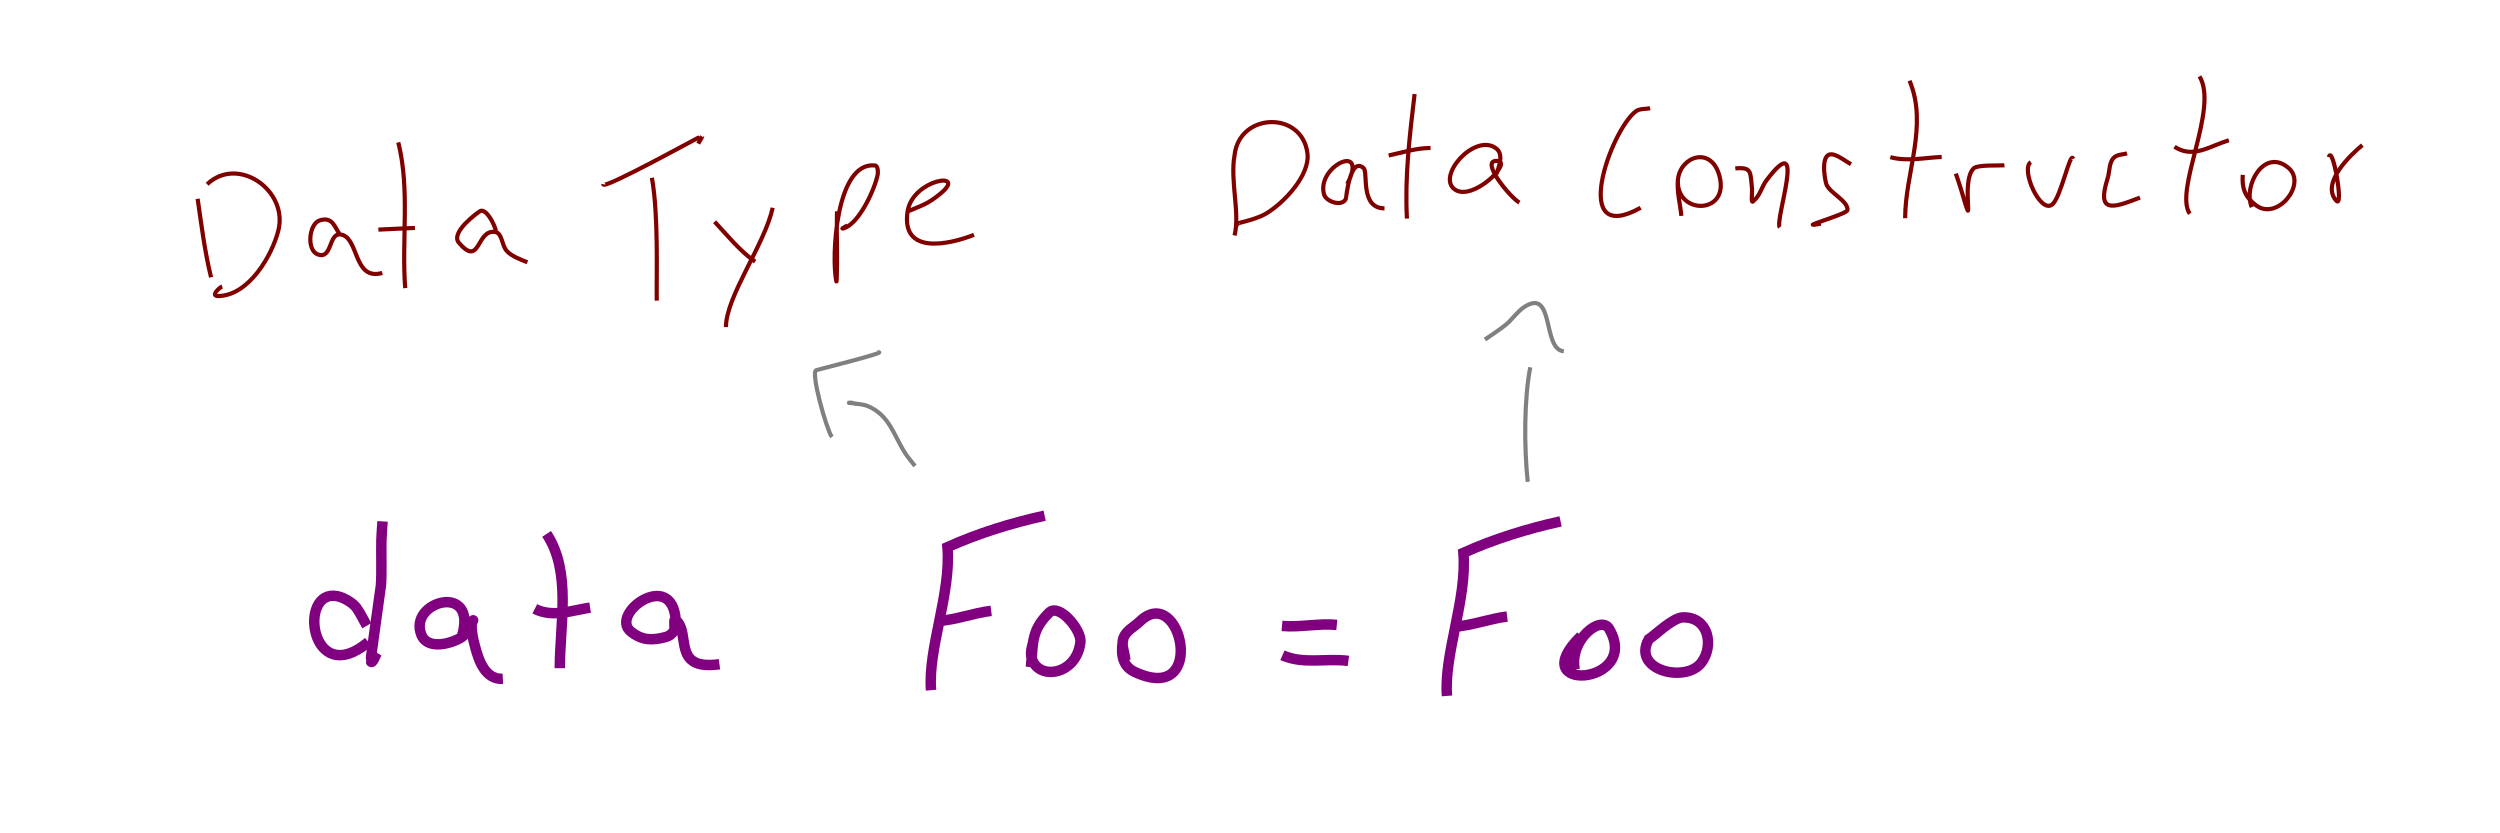<?xml version="1.0" encoding="UTF-8" standalone="no"?>
<!-- Created with Inkscape (http://www.inkscape.org/) -->

<svg
   width="600"
   height="200"
   viewBox="0 0 158.75 52.917"
   version="1.1"
   id="svg12"
   sodipodi:docname="data-types-1.svg"
   inkscape:version="1.2 (dc2aedaf03, 2022-05-15)"
   xmlns:inkscape="http://www.inkscape.org/namespaces/inkscape"
   xmlns:sodipodi="http://sodipodi.sourceforge.net/DTD/sodipodi-0.dtd"
   xmlns="http://www.w3.org/2000/svg"
   xmlns:svg="http://www.w3.org/2000/svg">
  <sodipodi:namedview
     id="namedview14"
     pagecolor="#ffffff"
     bordercolor="#666666"
     borderopacity="1.0"
     inkscape:showpageshadow="2"
     inkscape:pageopacity="0.0"
     inkscape:pagecheckerboard="0"
     inkscape:deskcolor="#d1d1d1"
     inkscape:document-units="mm"
     showgrid="false"
     inkscape:zoom="1.5969425"
     inkscape:cx="92.050904"
     inkscape:cy="148.4086"
     inkscape:window-width="1918"
     inkscape:window-height="1021"
     inkscape:window-x="0"
     inkscape:window-y="1"
     inkscape:window-maximized="0"
     inkscape:current-layer="layer1" />
  <defs
     id="defs9" />
  <g
     inkscape:label="Layer 1"
     inkscape:groupmode="layer"
     id="layer1"
     transform="translate(-44.386,-27.682)">
    <path
       style="fill:none;stroke:#800080;stroke-width:0.665;stroke-linecap:butt;stroke-linejoin:miter;stroke-opacity:1;stroke-dasharray:none"
       d="M 67.678,67.416 C 67.462,67.041 67.28,66.645 67.031,66.291 66.793,65.953 66.195,65.616 65.797,65.538 c -2.524,-0.497 -1.707,6.004 1.984,2.909"
       id="path1616" />
    <path
       style="fill:none;stroke:#800080;stroke-width:0.665;stroke-linecap:butt;stroke-linejoin:miter;stroke-opacity:1;stroke-dasharray:none"
       d="m 68.677,60.79 c -0.024,0.392 -0.063,0.784 -0.073,1.177 -0.021,0.791 0.03,2.067 -0.029,2.883 -0.013,0.175 -0.681,4.758 -0.647,4.827 0.101,0.2 0.279,-0.352 0.397,-0.542"
       id="path1618" />
    <path
       style="fill:none;stroke:#800080;stroke-width:0.665;stroke-linecap:butt;stroke-linejoin:miter;stroke-opacity:1;stroke-dasharray:none"
       d="m 73.702,68.143 c 1.105,-3.545 -3.437,-2.284 -2.557,-0.145 0.418,1.016 2.002,0.512 2.557,0.145 0.356,-0.235 0.49,-0.699 0.72,-1.058 0.043,-0.068 -0.086,0.144 -0.088,0.225 -0.012,0.511 0.082,0.919 0.22,1.441 0.244,0.921 0.657,2.089 1.763,2.037"
       id="path1620" />
    <path
       style="fill:none;stroke:#800080;stroke-width:0.665;stroke-linecap:butt;stroke-linejoin:miter;stroke-opacity:1;stroke-dasharray:none"
       d="m 79.095,61.584 c 1.595,2.413 0.838,5.734 0.838,8.53"
       id="path1622" />
    <path
       style="fill:none;stroke:#800080;stroke-width:0.665;stroke-linecap:butt;stroke-linejoin:miter;stroke-opacity:1;stroke-dasharray:none"
       d="m 78.345,66.344 c 1.135,0.571 2.314,0.105 3.512,-0.079"
       id="path1624" />
    <path
       style="fill:none;stroke:#800080;stroke-width:0.665;stroke-linecap:butt;stroke-linejoin:miter;stroke-opacity:1;stroke-dasharray:none"
       d="m 87.294,67.058 c -0.234,-3.3 -4.235,-0.391 -2.851,0.727 0.709,0.573 1.348,0.58 2.233,0.344 0.203,-0.054 0.395,-0.202 0.5,-0.384 0.116,-0.201 -0.063,-0.834 0.118,-0.688 0.997,0.808 -0.301,3.233 2.777,2.804"
       id="path1626" />
    <path
       style="fill:none;stroke:#800080;stroke-width:0.665;stroke-linecap:butt;stroke-linejoin:miter;stroke-opacity:1;stroke-dasharray:none"
       d="m 110.04,68.209 c -0.054,0.392 -0.245,0.79 -0.162,1.177 0.333,1.555 2.877,1.216 3.115,-0.939 0.083,-0.751 -1.354,-2.483 -1.984,-1.865 -1.182,1.161 -1.005,1.969 -1.161,3.465"
       id="path1632" />
    <path
       style="fill:none;stroke:#800080;stroke-width:0.665;stroke-linecap:butt;stroke-linejoin:miter;stroke-opacity:1;stroke-dasharray:none"
       d="m 115.727,68.183 c -0.168,0.788 -0.184,1.741 0.691,2.156 4.709,2.232 2.974,-5.742 0.338,-3.187 -0.349,0.338 -0.859,0.576 -1.029,1.031 -0.165,0.444 0.078,0.943 0.118,1.415"
       id="path1634" />
    <path
       style="fill:none;stroke:#800080;stroke-width:0.665;stroke-linecap:butt;stroke-linejoin:miter;stroke-opacity:1;stroke-dasharray:none"
       d="m 125.792,67.429 c 1.159,0.106 2.33,-0.181 3.482,-0.066"
       id="path1636" />
    <path
       style="fill:none;stroke:#800080;stroke-width:0.665;stroke-linecap:butt;stroke-linejoin:miter;stroke-opacity:1;stroke-dasharray:none"
       d="m 125.821,69.293 c 1.343,0.591 2.764,0.167 4.188,0.357"
       id="path1638" />
    <path
       style="fill:none;stroke:#800080;stroke-width:0.665;stroke-linecap:butt;stroke-linejoin:miter;stroke-opacity:1;stroke-dasharray:none"
       d="m 136.269,71.872 c -0.21,-2.645 1.287,-6.139 1.043,-9.085 1.921,-0.866 4.07,-1.537 6.171,-1.997"
       id="path1640" />
    <path
       style="fill:none;stroke:#800080;stroke-width:0.665;stroke-linecap:butt;stroke-linejoin:miter;stroke-opacity:1;stroke-dasharray:none"
       d="m 136.709,67.482 c 1.158,-0.077 2.233,-0.51 3.38,-0.648"
       id="path1642" />
    <path
       style="fill:none;stroke:#800080;stroke-width:0.665;stroke-linecap:butt;stroke-linejoin:miter;stroke-dasharray:none;stroke-opacity:1"
       d="m 103.506,71.51 c -0.21,-2.645 1.287,-6.139 1.043,-9.085 1.921,-0.866 4.07,-1.537 6.171,-1.997"
       id="path1640-3" />
    <path
       style="fill:none;stroke:#800080;stroke-width:0.665;stroke-linecap:butt;stroke-linejoin:miter;stroke-dasharray:none;stroke-opacity:1"
       d="m 103.947,67.119 c 1.158,-0.077 2.233,-0.51 3.38,-0.648"
       id="path1642-6" />
    <path
       style="fill:none;stroke:#800080;stroke-width:0.665;stroke-linecap:butt;stroke-linejoin:miter;stroke-opacity:1;stroke-dasharray:none"
       d="m 144.776,68.077 c -3.736,3.66 3.872,3.118 1.793,-0.463 -0.526,-0.905 -2.548,0.692 -2.189,2.592"
       id="path1644" />
    <path
       style="fill:none;stroke:#800080;stroke-width:0.665;stroke-linecap:butt;stroke-linejoin:miter;stroke-opacity:1;stroke-dasharray:none"
       d="m 149.082,68.275 c -1.102,1.98 2.345,2.792 3.336,1.494 0.832,-1.09 0.455,-2.926 -1.161,-2.883 -0.647,0.017 -1.705,1.076 -2.175,1.389 z"
       id="path1646" />
    <path
       style="fill:none;stroke:#808080;stroke-width:0.265px;stroke-linecap:butt;stroke-linejoin:miter;stroke-opacity:1"
       d="m 102.487,57.273 c -0.206,-0.269 -0.433,-0.523 -0.617,-0.807 -0.743,-1.146 -0.986,-2.433 -2.424,-3.015 -0.35,-0.142 -1.495,-0.198 -1.117,-0.198 0.229,0 0.07,-0.008 0.47,0.093"
       id="path1648" />
    <path
       style="fill:none;stroke:#808080;stroke-width:0.265px;stroke-linecap:butt;stroke-linejoin:miter;stroke-opacity:1"
       d="m 97.212,55.434 c -0.331,-0.438 -1.365,-4.099 -0.999,-4.245 0.063,-0.025 4.775,-1.203 3.894,-1.137"
       id="path1650" />
    <path
       style="fill:none;stroke:#800000;stroke-width:0.265px;stroke-linecap:butt;stroke-linejoin:miter;stroke-opacity:1"
       d="m 56.936,40.306 c 0.241,1.663 0.449,3.35 0.852,4.985"
       id="path1652" />
    <path
       style="fill:none;stroke:#800000;stroke-width:0.265px;stroke-linecap:butt;stroke-linejoin:miter;stroke-opacity:1"
       d="m 57.539,39.38 c 1.965,-1.853 5.153,0.401 4.526,2.923 -0.399,1.602 -1.875,4.147 -3.82,4.179 -0.519,0.009 0.072,-0.547 0.25,-0.608"
       id="path1654" />
    <path
       style="fill:none;stroke:#800000;stroke-width:0.265px;stroke-linecap:butt;stroke-linejoin:miter;stroke-opacity:1"
       d="m 65.958,42.567 c -0.334,-0.502 -0.466,-1.124 -1.249,-0.899 -0.709,0.203 -0.876,1.89 -0.147,2.169 0.906,0.346 0.7,-1.313 1.396,-1.27 1.259,0.08 0.802,2.987 2.704,2.446"
       id="path1656" />
    <path
       style="fill:none;stroke:#800000;stroke-width:0.265px;stroke-linecap:butt;stroke-linejoin:miter;stroke-opacity:1"
       d="m 69.676,36.722 c 0.757,3.024 0.202,6.189 0.441,9.257"
       id="path1658" />
    <path
       style="fill:none;stroke:#800000;stroke-width:0.265px;stroke-linecap:butt;stroke-linejoin:miter;stroke-opacity:1"
       d="m 68.412,42.263 c 0.774,-0.045 1.548,-0.068 2.322,-0.106"
       id="path1660" />
    <path
       style="fill:none;stroke:#800000;stroke-width:0.265px;stroke-linecap:butt;stroke-linejoin:miter;stroke-opacity:1"
       d="m 75.818,42.409 c 0.239,0.074 -0.488,-1.568 -0.94,-1.322 -0.146,0.079 -1.916,1.35 -1.352,2.01 1.375,1.606 1.09,-0.853 2.292,-0.688 0.456,0.063 0.428,0.821 0.72,1.177 0.304,0.371 0.929,0.577 1.337,0.754"
       id="path1662" />
    <path
       style="fill:none;stroke:#800000;stroke-width:0.265px;stroke-linecap:butt;stroke-linejoin:miter;stroke-opacity:1"
       d="m 85.78,38.97 c 0.429,2.354 0.283,6.22 0.309,7.802"
       id="path1664" />
    <path
       style="fill:none;stroke:#800000;stroke-width:0.265px;stroke-linecap:butt;stroke-linejoin:miter;stroke-opacity:1"
       d="m 82.695,39.38 c -0.069,0.411 6.301,-3.128 6.289,-3.081 -0.047,0.183 -0.176,0.335 -0.264,0.503"
       id="path1666" />
    <path
       style="fill:none;stroke:#800000;stroke-width:0.265px;stroke-linecap:butt;stroke-linejoin:miter;stroke-opacity:1"
       d="m 89.763,41.761 c 0.827,0.885 1.582,1.832 2.571,2.539"
       id="path1668" />
    <path
       style="fill:none;stroke:#800000;stroke-width:0.265px;stroke-linecap:butt;stroke-linejoin:miter;stroke-opacity:1"
       d="m 93.451,40.875 c -0.497,2.318 -2.968,5.633 -2.968,7.577"
       id="path1670" />
    <path
       style="fill:none;stroke:#800000;stroke-width:0.265px;stroke-linecap:butt;stroke-linejoin:miter;stroke-opacity:1"
       d="m 97.536,41.099 c -0.025,1.919 -0.014,0.365 0,2.499 0.003,0.405 0.004,1.217 -0.015,1.653 -0.004,0.097 -0.009,0.386 -0.029,0.291 -0.315,-1.475 -0.052,-7.618 2.454,-7.353 0.223,0.024 0.184,0.51 0.176,0.555 -0.15,0.863 -1.193,3.221 -2.219,3.451 -0.115,0.026 0.192,-0.139 0.294,-0.198"
       id="path1672" />
    <path
       style="fill:none;stroke:#800000;stroke-width:0.265px;stroke-linecap:butt;stroke-linejoin:miter;stroke-opacity:1"
       d="m 102.017,41.113 c 0.979,-0.424 1.264,-0.463 2.087,-1.137 1.775,-1.456 -1.774,-0.93 -2.087,1.137 -0.419,2.771 2.589,2.117 4.217,1.481"
       id="path1674" />
    <path
       style="fill:none;stroke:#808080;stroke-width:0.265px;stroke-linecap:butt;stroke-linejoin:miter;stroke-opacity:1"
       d="m 141.397,58.278 c -0.24,-2.252 -0.226,-5.317 0.162,-7.273"
       id="path1676" />
    <path
       style="fill:none;stroke:#808080;stroke-width:0.265px;stroke-linecap:butt;stroke-linejoin:miter;stroke-opacity:1"
       d="m 138.678,49.246 c 0.441,-0.313 0.901,-0.6 1.322,-0.939 0.378,-0.303 0.736,-0.835 1.146,-1.111 1.984,-1.334 1.15,2.701 2.542,2.79"
       id="path1678" />
    <path
       style="fill:none;stroke:#800000;stroke-width:0.265px;stroke-linecap:butt;stroke-linejoin:miter;stroke-opacity:1"
       d="m 122.78,42.633 c 0.357,-1.413 -0.294,-3.473 0,-5.091 0.291,-2.725 4.291,-2.853 4.629,-0.119 0.173,1.405 -1.528,3.17 -2.63,3.822 -0.822,0.486 -2.174,0.615 -1.719,0.688"
       id="path1680" />
    <path
       style="fill:none;stroke:#800000;stroke-width:0.265px;stroke-linecap:butt;stroke-linejoin:miter;stroke-opacity:1"
       d="m 129.936,39.367 c 1.397,-2.715 -1.998,-1.129 -1.469,0.674 0.133,0.452 1.148,0.792 1.381,0.264 0.024,-0.054 0.263,-2.726 1.131,-1.944 0.292,0.263 -0.243,2.552 1.322,2.552"
       id="path1682" />
    <path
       style="fill:none;stroke:#800000;stroke-width:0.265px;stroke-linecap:butt;stroke-linejoin:miter;stroke-opacity:1"
       d="m 134.212,33.654 c -0.308,2.612 -0.631,5.271 -0.485,7.908"
       id="path1684" />
    <path
       style="fill:none;stroke:#800000;stroke-width:0.265px;stroke-linecap:butt;stroke-linejoin:miter;stroke-opacity:1"
       d="m 132.566,37.555 c 0.883,-0.189 1.75,-0.476 2.66,-0.476"
       id="path1686" />
    <path
       style="fill:none;stroke:#800000;stroke-width:0.265px;stroke-linecap:butt;stroke-linejoin:miter;stroke-opacity:1"
       d="m 139.413,38.746 c 0.136,-0.478 0.513,-1.292 -0.073,-1.679 -1.372,-0.907 -3.768,1.841 -2.557,2.658 1.126,0.76 3.661,-1.742 2.704,-1.825 -1.226,-0.106 0.84,2.366 1.381,2.645"
       id="path1688" />
    <path
       style="fill:none;stroke:#800000;stroke-width:0.265px;stroke-linecap:butt;stroke-linejoin:miter;stroke-opacity:1"
       d="m 149.17,34.554 c -0.304,0.066 -0.663,0.011 -0.911,0.198 -1.618,1.225 -4.227,8.65 0.309,6.123"
       id="path1690" />
    <path
       style="fill:none;stroke:#800000;stroke-width:0.265px;stroke-linecap:butt;stroke-linejoin:miter;stroke-opacity:1"
       d="m 150.933,39.103 c -0.132,2.249 3.278,2.23 2.645,-0.225 -0.508,-1.97 -2.503,-1.285 -2.645,0.225 -0.071,0.763 0.147,1.525 0.22,2.288"
       id="path1692" />
    <path
       style="fill:none;stroke:#800000;stroke-width:0.265px;stroke-linecap:butt;stroke-linejoin:miter;stroke-opacity:1"
       d="m 154.577,38.375 c 1.079,-0.097 0.944,0.257 1.058,1.23 0.033,0.282 -0.087,1.07 0.088,0.846 0.432,-0.342 0.522,-0.907 0.838,-1.322 2.634,-3.477 0.503,2.575 0.838,2.989"
       id="path1694" />
    <path
       style="fill:none;stroke:#800000;stroke-width:0.265px;stroke-linecap:butt;stroke-linejoin:miter;stroke-opacity:1"
       d="m 161.924,38.111 c -0.353,-0.198 -0.674,-0.469 -1.058,-0.595 -0.979,-0.321 -0.587,1.667 -0.5,1.878 0.236,0.571 1.362,1.027 1.337,1.627 -0.011,0.266 -3.483,1.218 -1.69,0.86"
       id="path1696" />
    <path
       style="fill:none;stroke:#800000;stroke-width:0.265px;stroke-linecap:butt;stroke-linejoin:miter;stroke-opacity:1"
       d="m 165.642,32.808 c 1.196,2.847 -0.279,5.856 -0.279,8.728"
       id="path1698" />
    <path
       style="fill:none;stroke:#800000;stroke-width:0.265px;stroke-linecap:butt;stroke-linejoin:miter;stroke-opacity:1"
       d="m 164.422,37.661 c 1.073,0.295 2.173,0.033 3.262,-0.013"
       id="path1700" />
    <path
       style="fill:none;stroke:#800000;stroke-width:0.265px;stroke-linecap:butt;stroke-linejoin:miter;stroke-opacity:1"
       d="m 168.581,38.706 c 0.108,0.326 0.226,0.649 0.323,0.979 1.008,3.421 -0.083,-0.507 0.823,-1.322 0.257,-0.232 1.669,-0.154 1.94,-0.185"
       id="path1702" />
    <path
       style="fill:none;stroke:#800000;stroke-width:0.265px;stroke-linecap:butt;stroke-linejoin:miter;stroke-opacity:1"
       d="m 173.341,37.979 c -0.664,0.429 0.601,3.318 1.367,2.684 0.556,-0.46 1.143,-3.447 1.322,-2.896"
       id="path1704" />
    <path
       style="fill:none;stroke:#800000;stroke-width:0.265px;stroke-linecap:butt;stroke-linejoin:miter;stroke-opacity:1"
       d="m 179.454,37.423 c -0.255,0.071 -0.548,0.06 -0.764,0.212 -0.396,0.279 -0.324,0.914 -0.47,1.375 -0.709,2.233 0.309,1.905 2.057,1.217"
       id="path1706" />
    <path
       style="fill:none;stroke:#800000;stroke-width:0.265px;stroke-linecap:butt;stroke-linejoin:miter;stroke-opacity:1"
       d="m 184.053,32.53 c 1.249,2.017 -1.638,7.225 -0.617,8.728"
       id="path1708" />
    <path
       style="fill:none;stroke:#800000;stroke-width:0.265px;stroke-linecap:butt;stroke-linejoin:miter;stroke-opacity:1"
       d="m 182.466,37 c 1.185,0.777 2.222,-0.041 3.453,-0.41"
       id="path1710" />
    <path
       style="fill:none;stroke:#800000;stroke-width:0.265px;stroke-linecap:butt;stroke-linejoin:miter;stroke-opacity:1"
       d="m 186.801,38.785 c -0.059,0.839 0.129,1.394 0.838,1.931 1.35,1.023 3.258,-1.349 2.072,-2.367 -1.548,-1.329 -2.915,1.141 -2.336,2.486"
       id="path1712" />
    <path
       style="fill:none;stroke:#800000;stroke-width:0.265px;stroke-linecap:butt;stroke-linejoin:miter;stroke-opacity:1"
       d="m 192.267,37.661 c 0.236,-0.878 0.975,3.332 0.47,2.764 -1.004,-1.13 0.951,-2.943 1.66,-3.531"
       id="path1714" />
  </g>
</svg>
